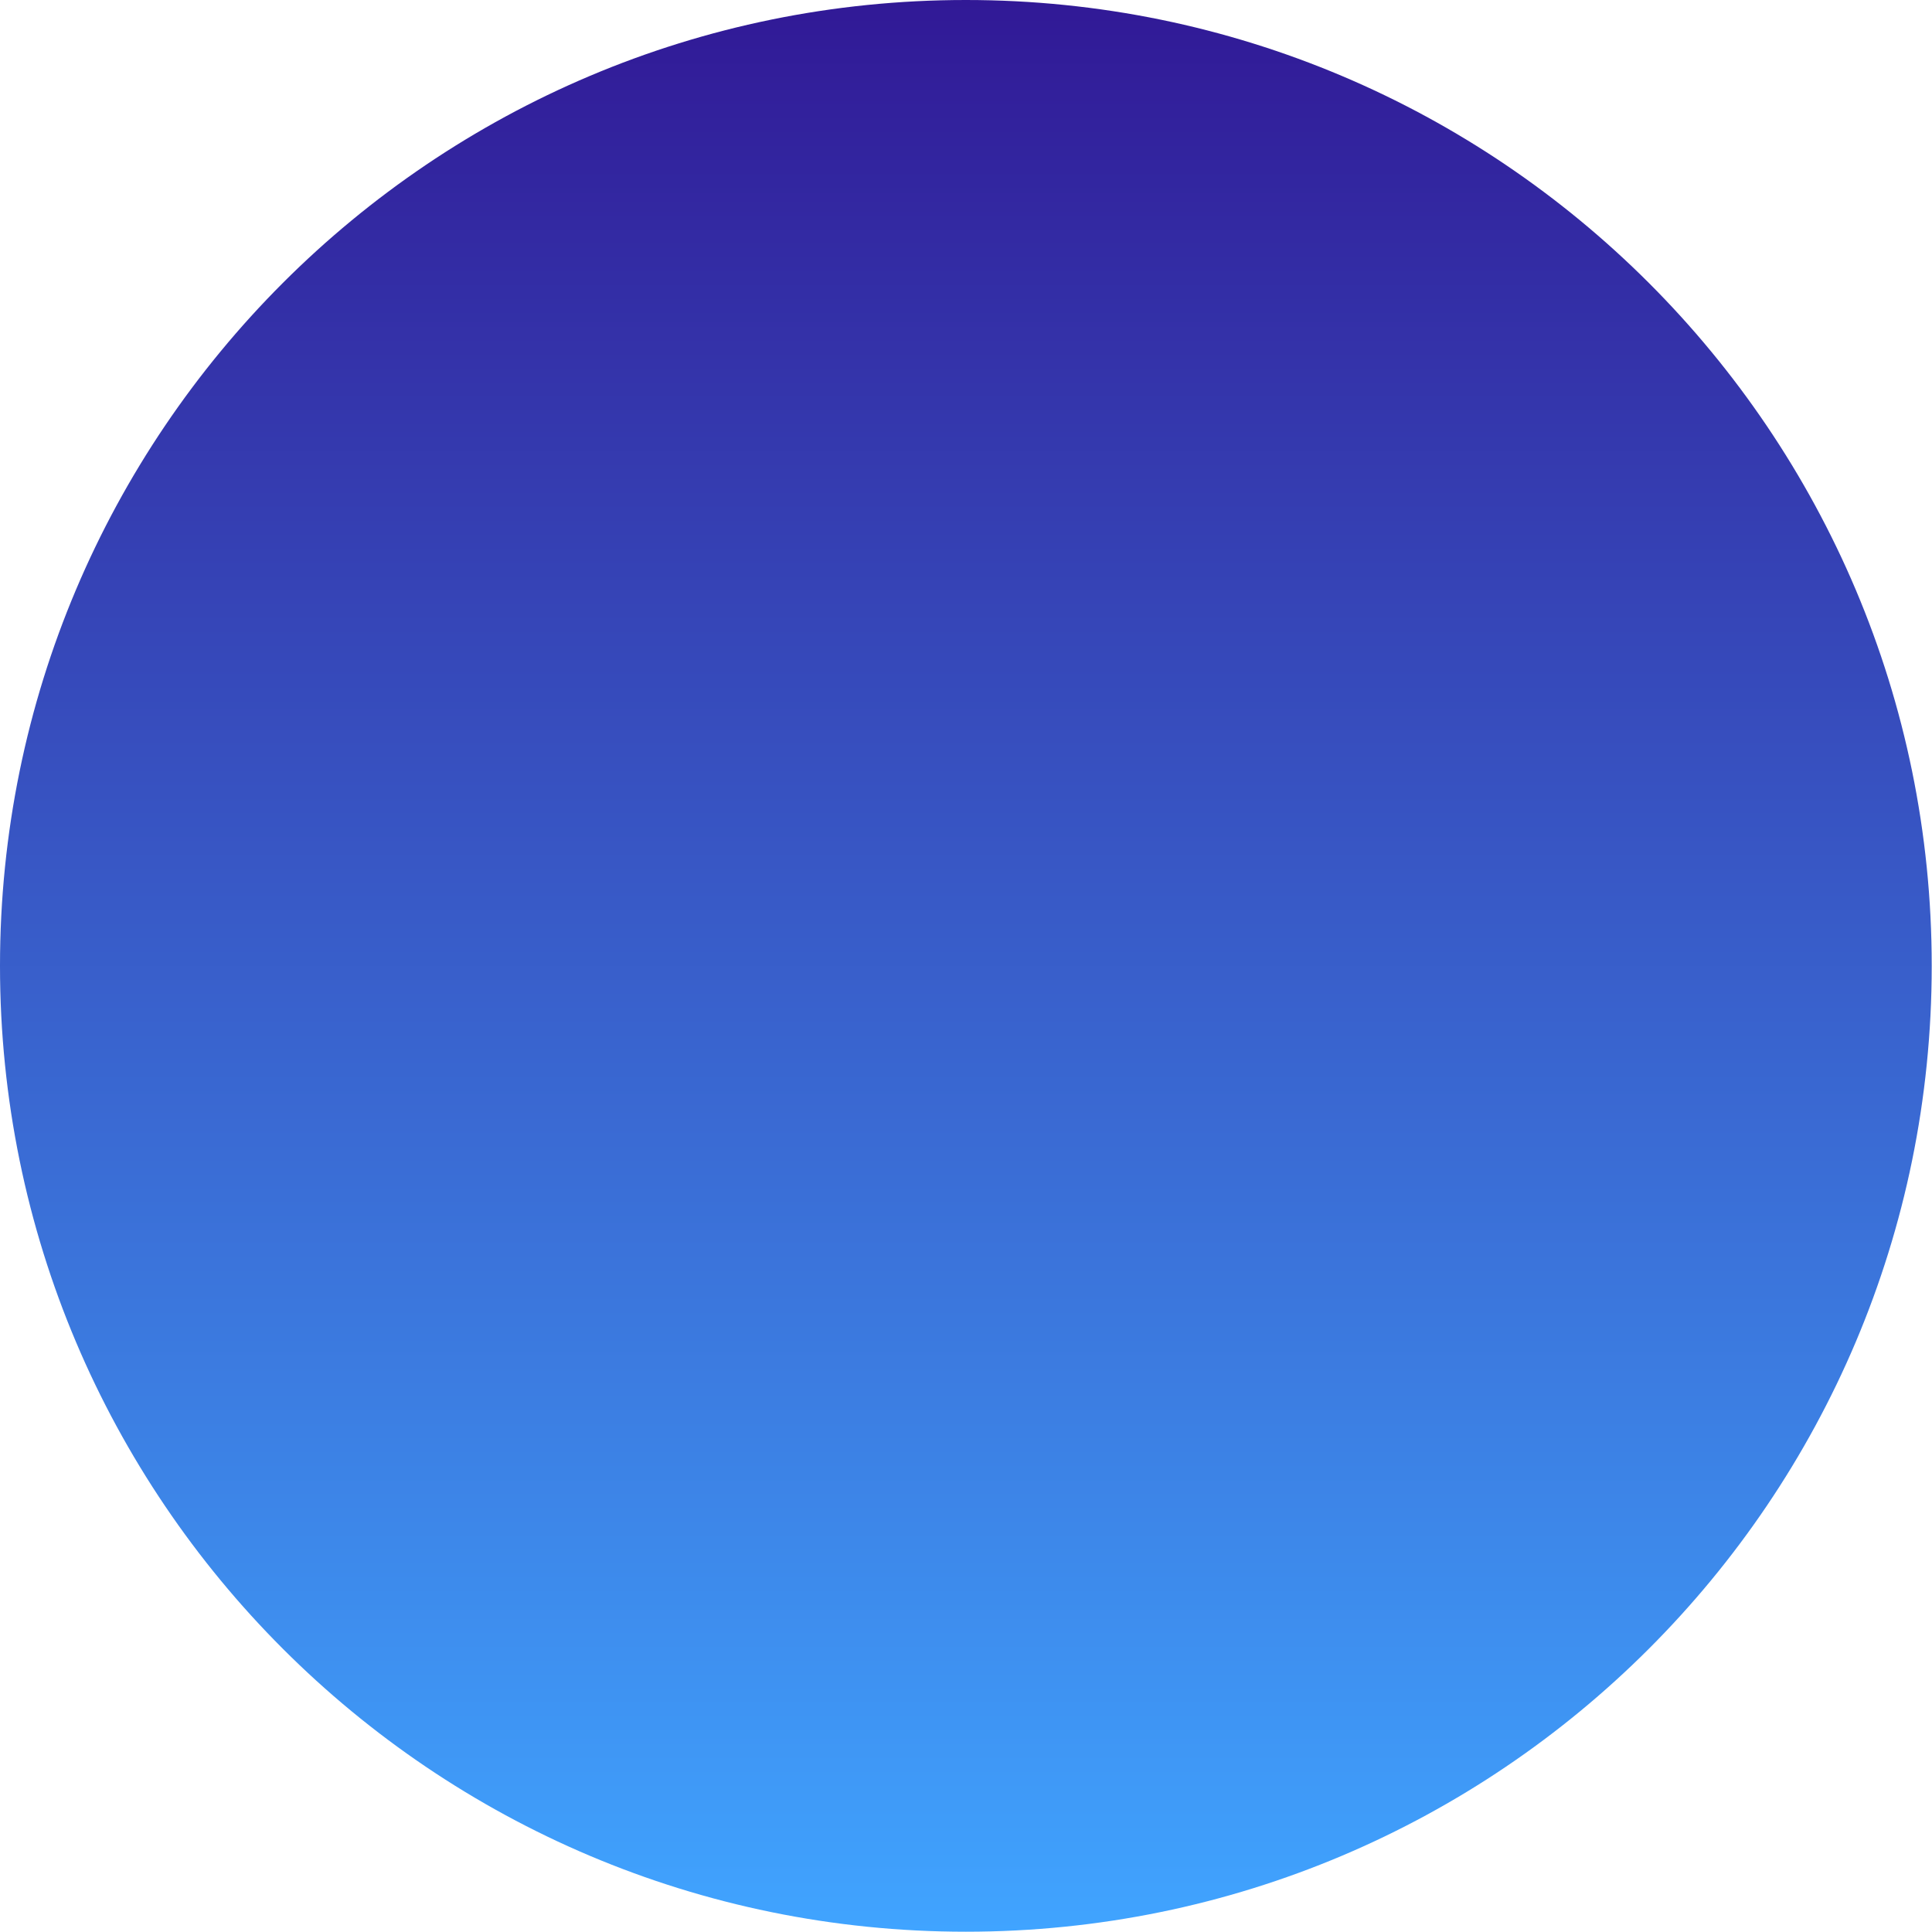 <svg width="713" height="713" viewBox="0 0 713 713" fill="none" xmlns="http://www.w3.org/2000/svg">
<path d="M356.448 712.896C553.309 712.896 712.896 553.309 712.896 356.448C712.896 159.587 553.309 0 356.448 0C159.587 0 0 159.587 0 356.448C0 553.309 159.587 712.896 356.448 712.896Z" fill="url(#paint0_linear_47_6)"/>
<defs>
<linearGradient id="paint0_linear_47_6" x1="356.447" y1="712.896" x2="356.447" y2="0.018" gradientUnits="userSpaceOnUse">
<stop stop-color="#40A4FF"/>
<stop offset="1" stop-color="#311996"/>
</linearGradient>
</defs>
</svg>
